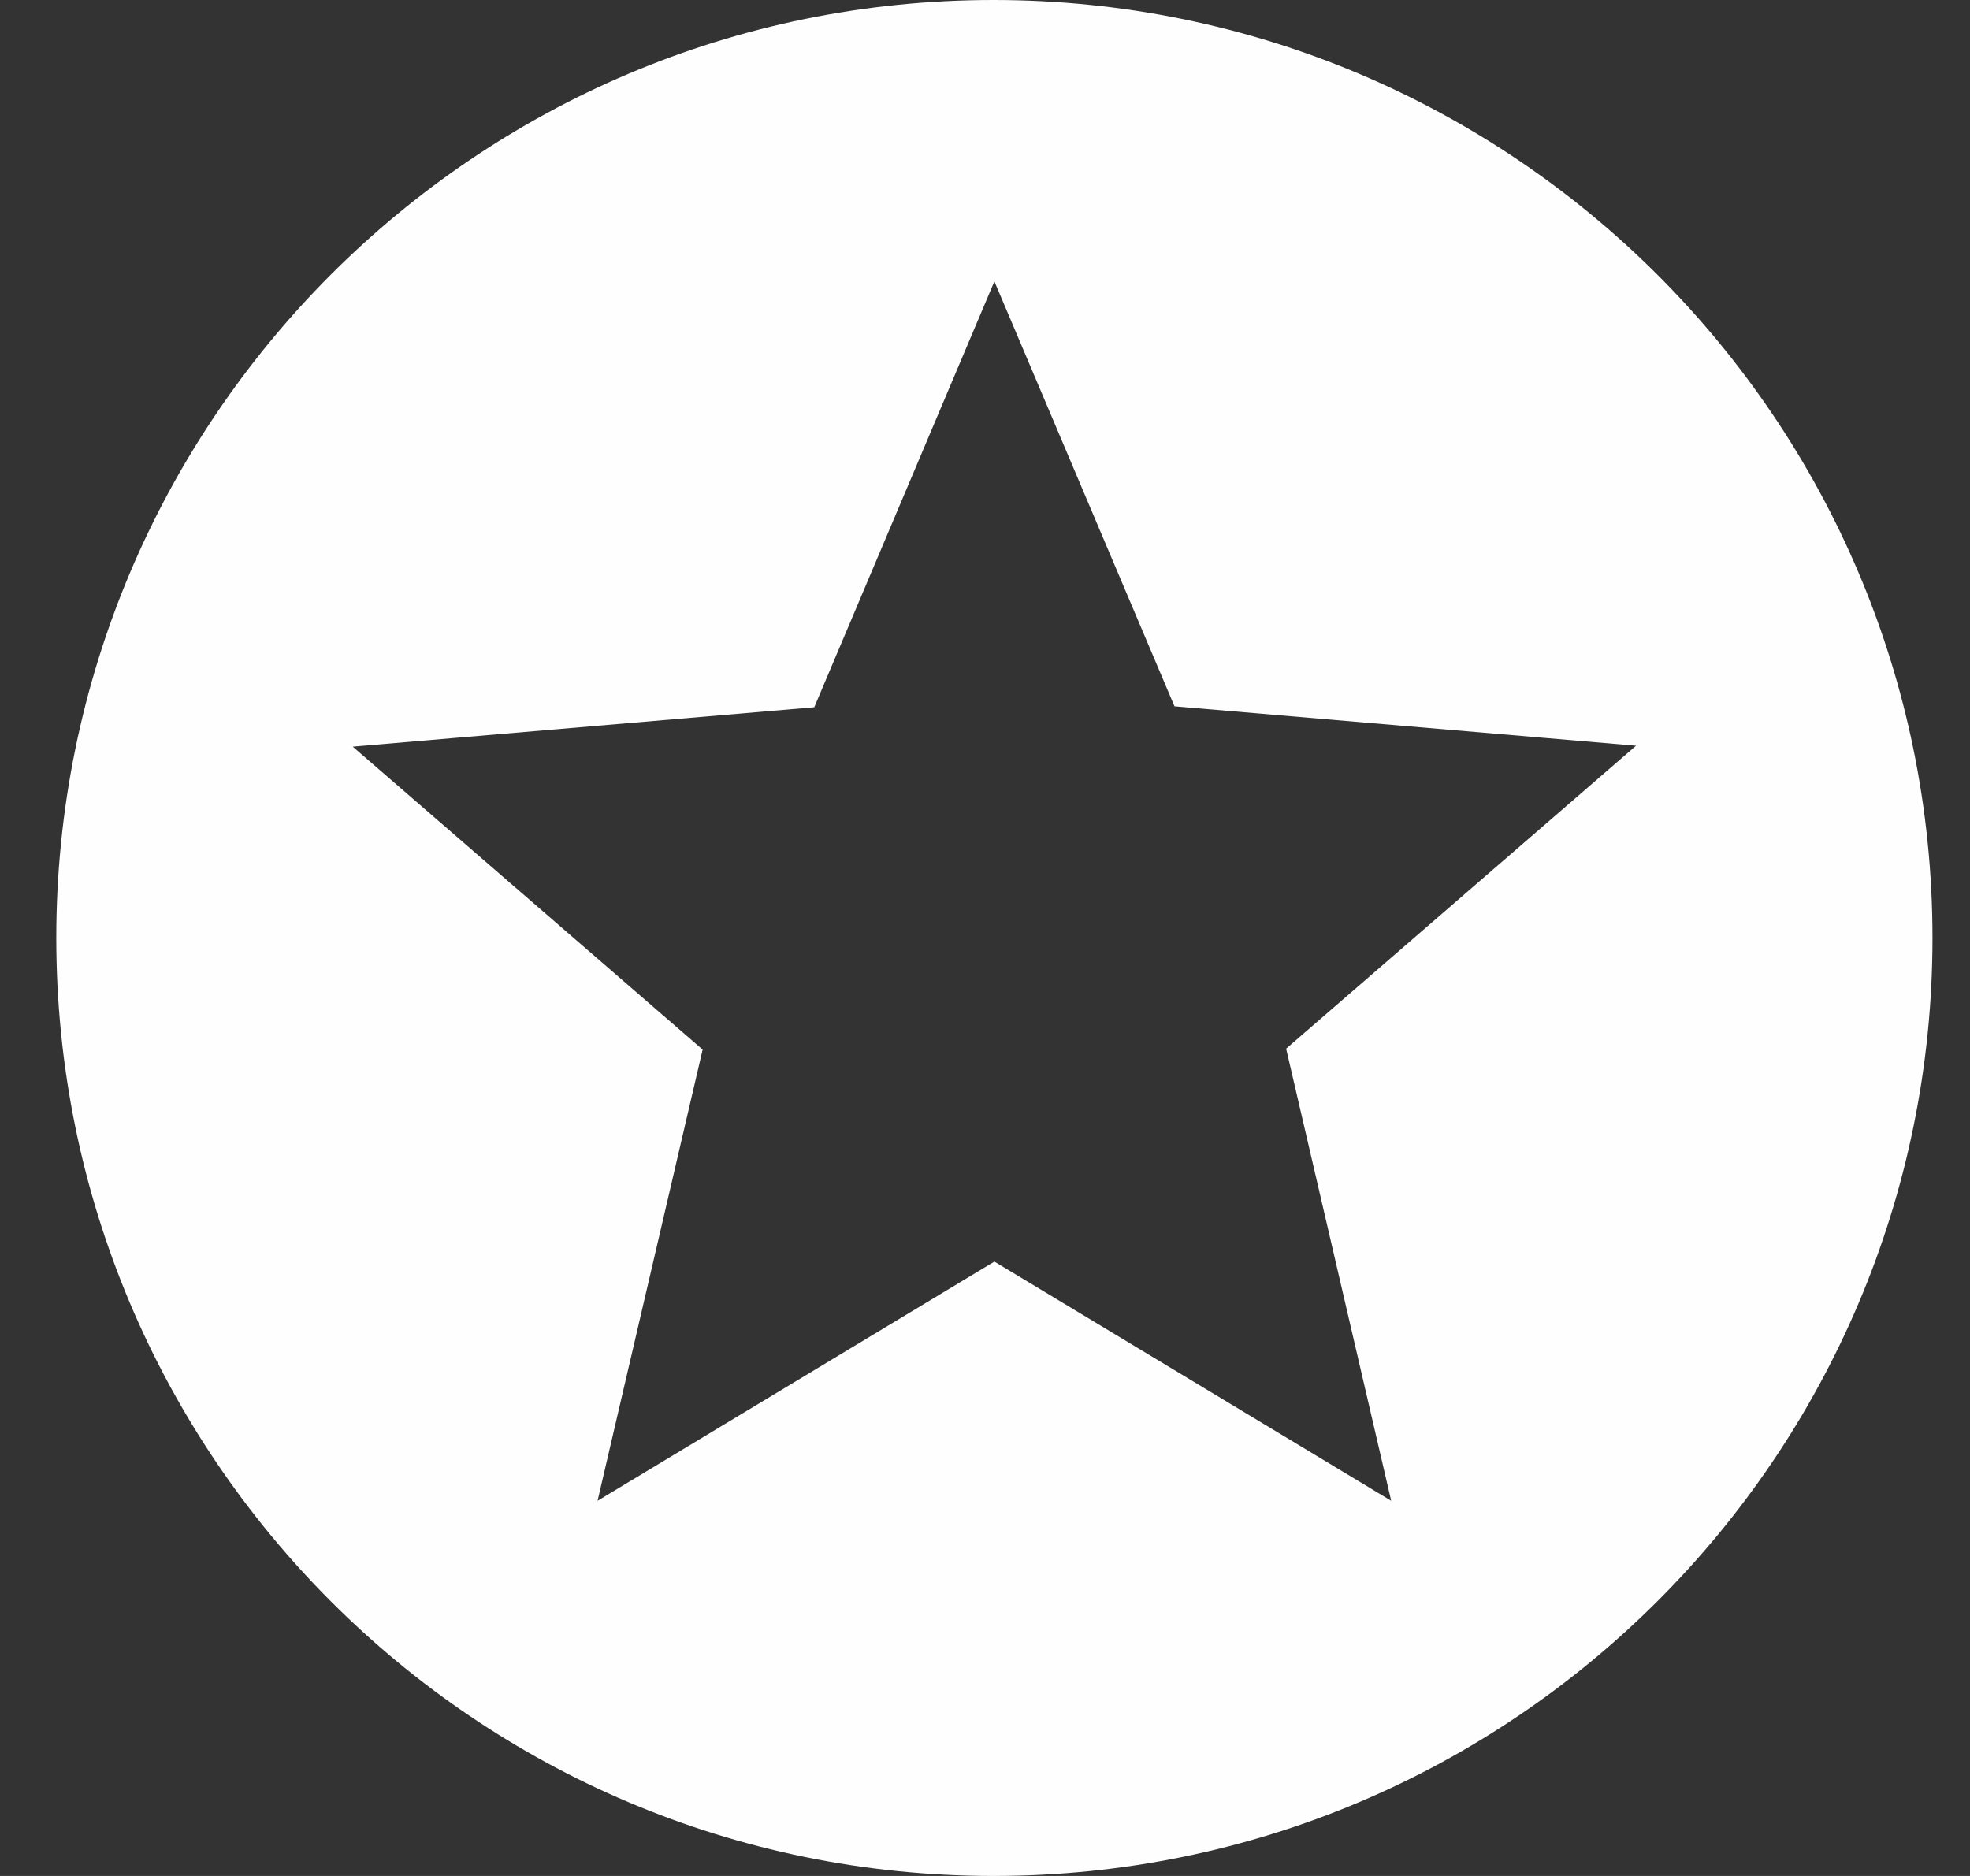 <?xml version="1.0" encoding="UTF-8"?>
<svg width="21px" height="20px" viewBox="0 0 21 20" version="1.1" xmlns="http://www.w3.org/2000/svg" xmlns:xlink="http://www.w3.org/1999/xlink">
    <rect x="0" y="0" width="21" height="20" fill="#333333" stroke="none"/>
    <!-- Generator: Sketch 52.1 (67048) - http://www.bohemiancoding.com/sketch -->
    <title>navbar_results_ic</title>
    <desc>Created with Sketch.</desc>
    <g id="↳-Screens" stroke="none" stroke-width="1" fill="none" fill-rule="evenodd">
        <g id="Event-Info-/-New-section" transform="translate(-931, -22)" fill="#FEFEFE">
            <g id="Top-Header">
                <g id="Group" transform="translate(240, 22)">
                    <g id="Results" transform="translate(691.6, 0)">
                        <path d="M9.99,0 C4.47,0 0,4.48 0,10 C0,15.52 4.47,20 9.99,20 C15.52,20 20,15.52 20,10 C20,4.48 15.52,0 9.99,0 L9.99,0 Z M14.23,16 L10,13.45 L5.77,16 L6.89,11.19 L3.16,7.96 L8.08,7.54 L10,3 L11.92,7.53 L16.84,7.95 L13.11,11.18 L14.23,16 L14.23,16 Z" id="navbar_results_ic"></path>
                    </g>
                </g>
            </g>
        </g>
    </g>
</svg>